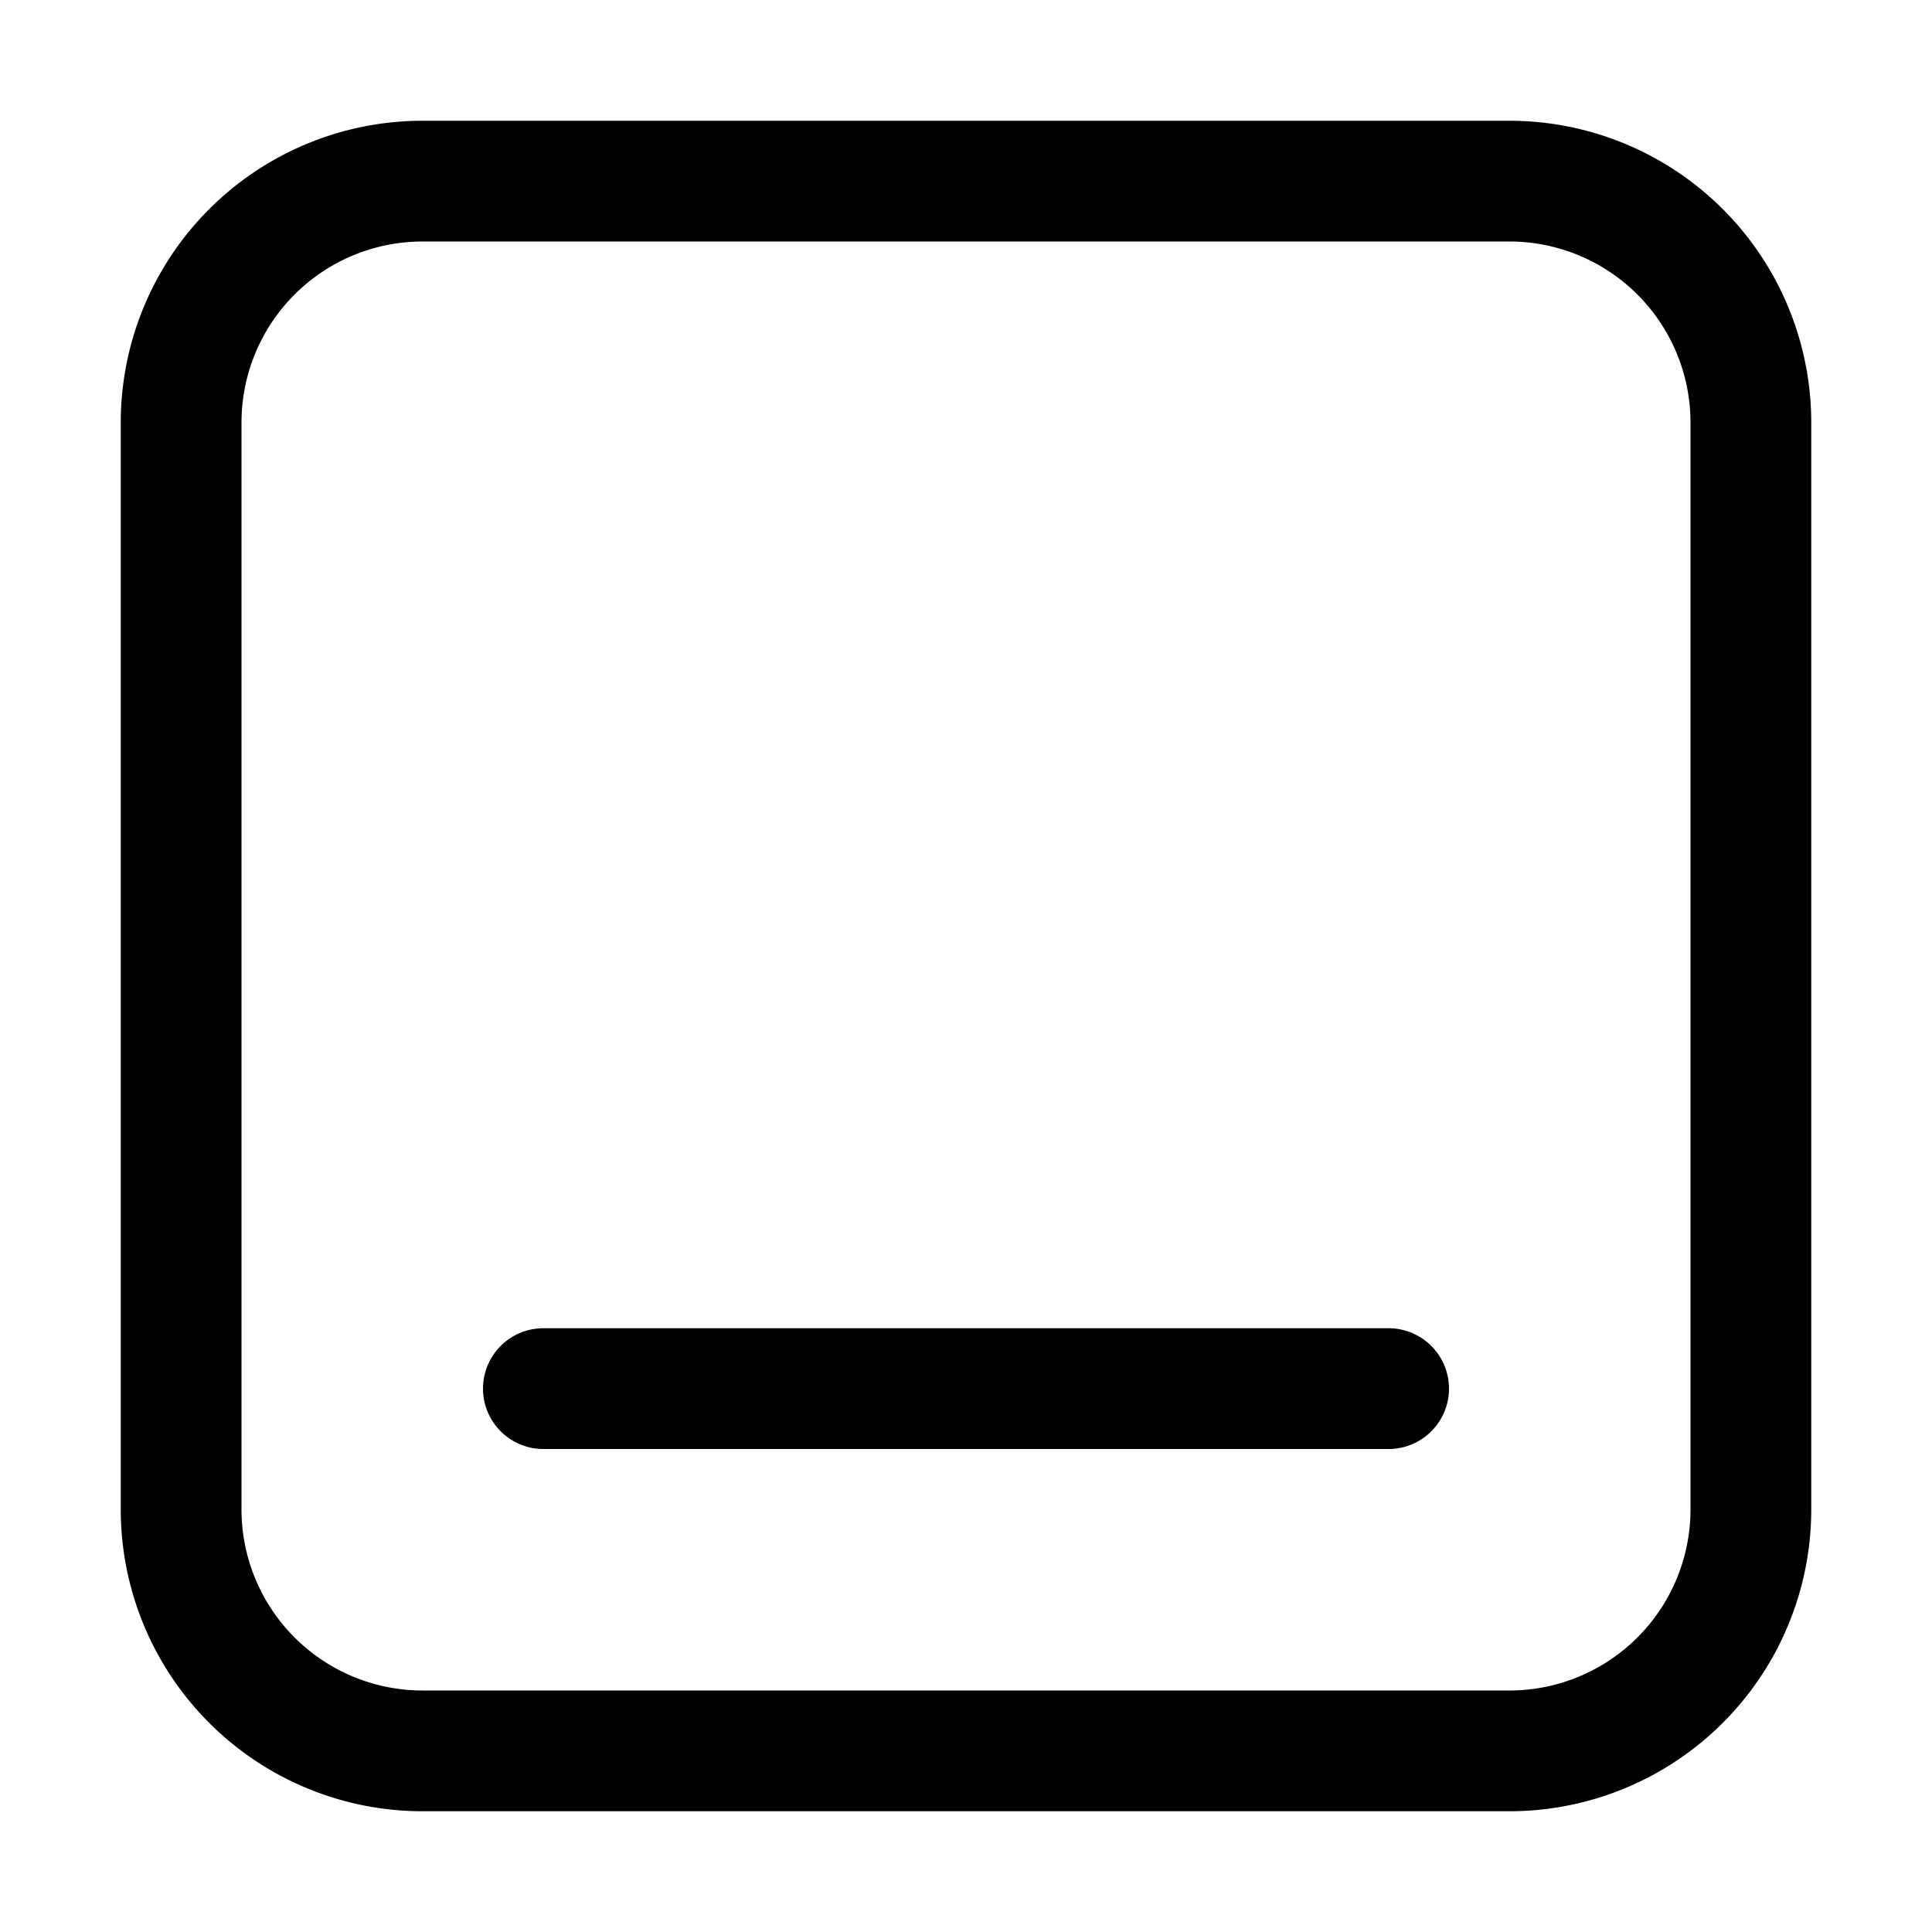 <svg xmlns="http://www.w3.org/2000/svg" fill="none" viewBox="0 0 16 16">
  <path fill="currentColor" d="M12.5 1A2.5 2.5 0 0 1 15 3.5v9a2.5 2.5 0 0 1-2.5 2.5h-9A2.5 2.5 0 0 1 1 12.5v-9A2.5 2.5 0 0 1 3.5 1h9Zm-9 1A1.5 1.5 0 0 0 2 3.5v9A1.5 1.5 0 0 0 3.5 14h9a1.5 1.5 0 0 0 1.5-1.5v-9A1.5 1.5 0 0 0 12.5 2h-9Zm8 9a.5.5 0 0 1 0 1h-7a.5.5 0 0 1 0-1h7Z"/>
</svg>
